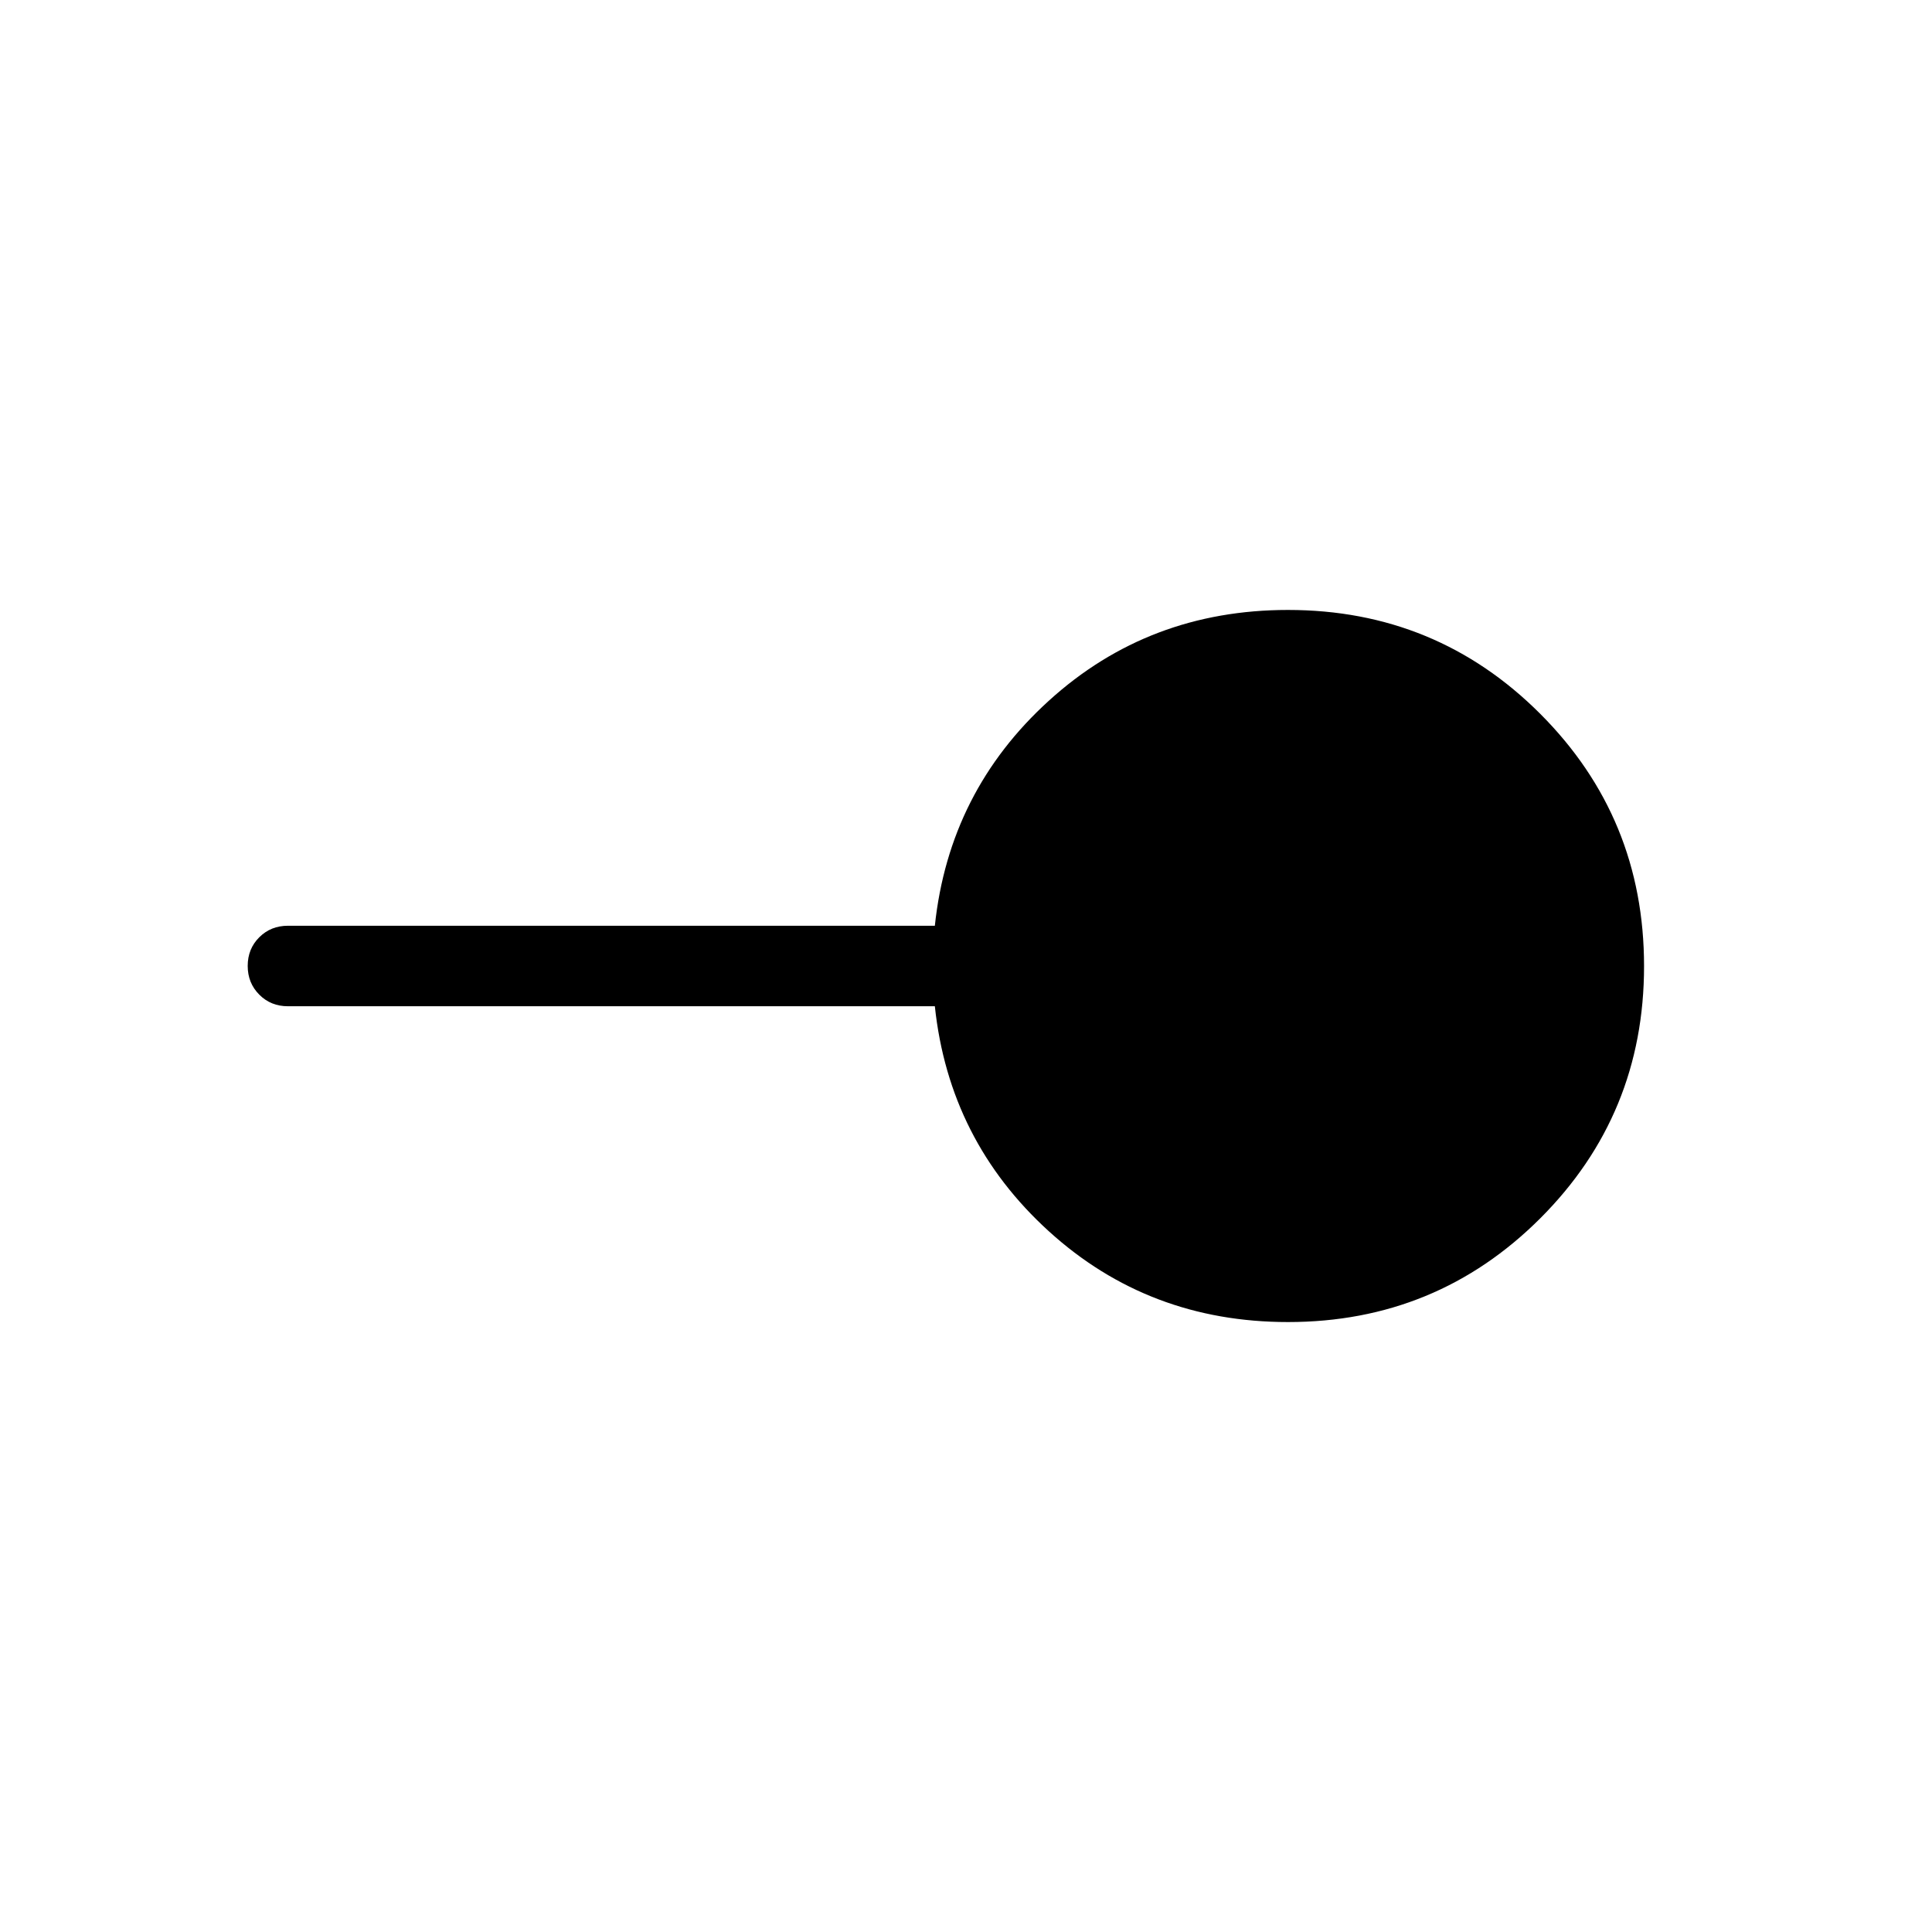 <svg xmlns="http://www.w3.org/2000/svg" width="1em" height="1em" viewBox="0 0 24 24"><path fill="currentColor" d="M16 16.423q-1.73 0-2.97-1.127q-1.24-1.127-1.417-2.796H3.577q-.213 0-.356-.144q-.144-.144-.144-.357t.144-.356q.143-.143.356-.143h8.036q.177-1.67 1.417-2.796Q14.27 7.577 16 7.577q1.843 0 3.133 1.29q1.29 1.291 1.29 3.135q0 1.844-1.29 3.133q-1.29 1.288-3.133 1.288"/></svg>